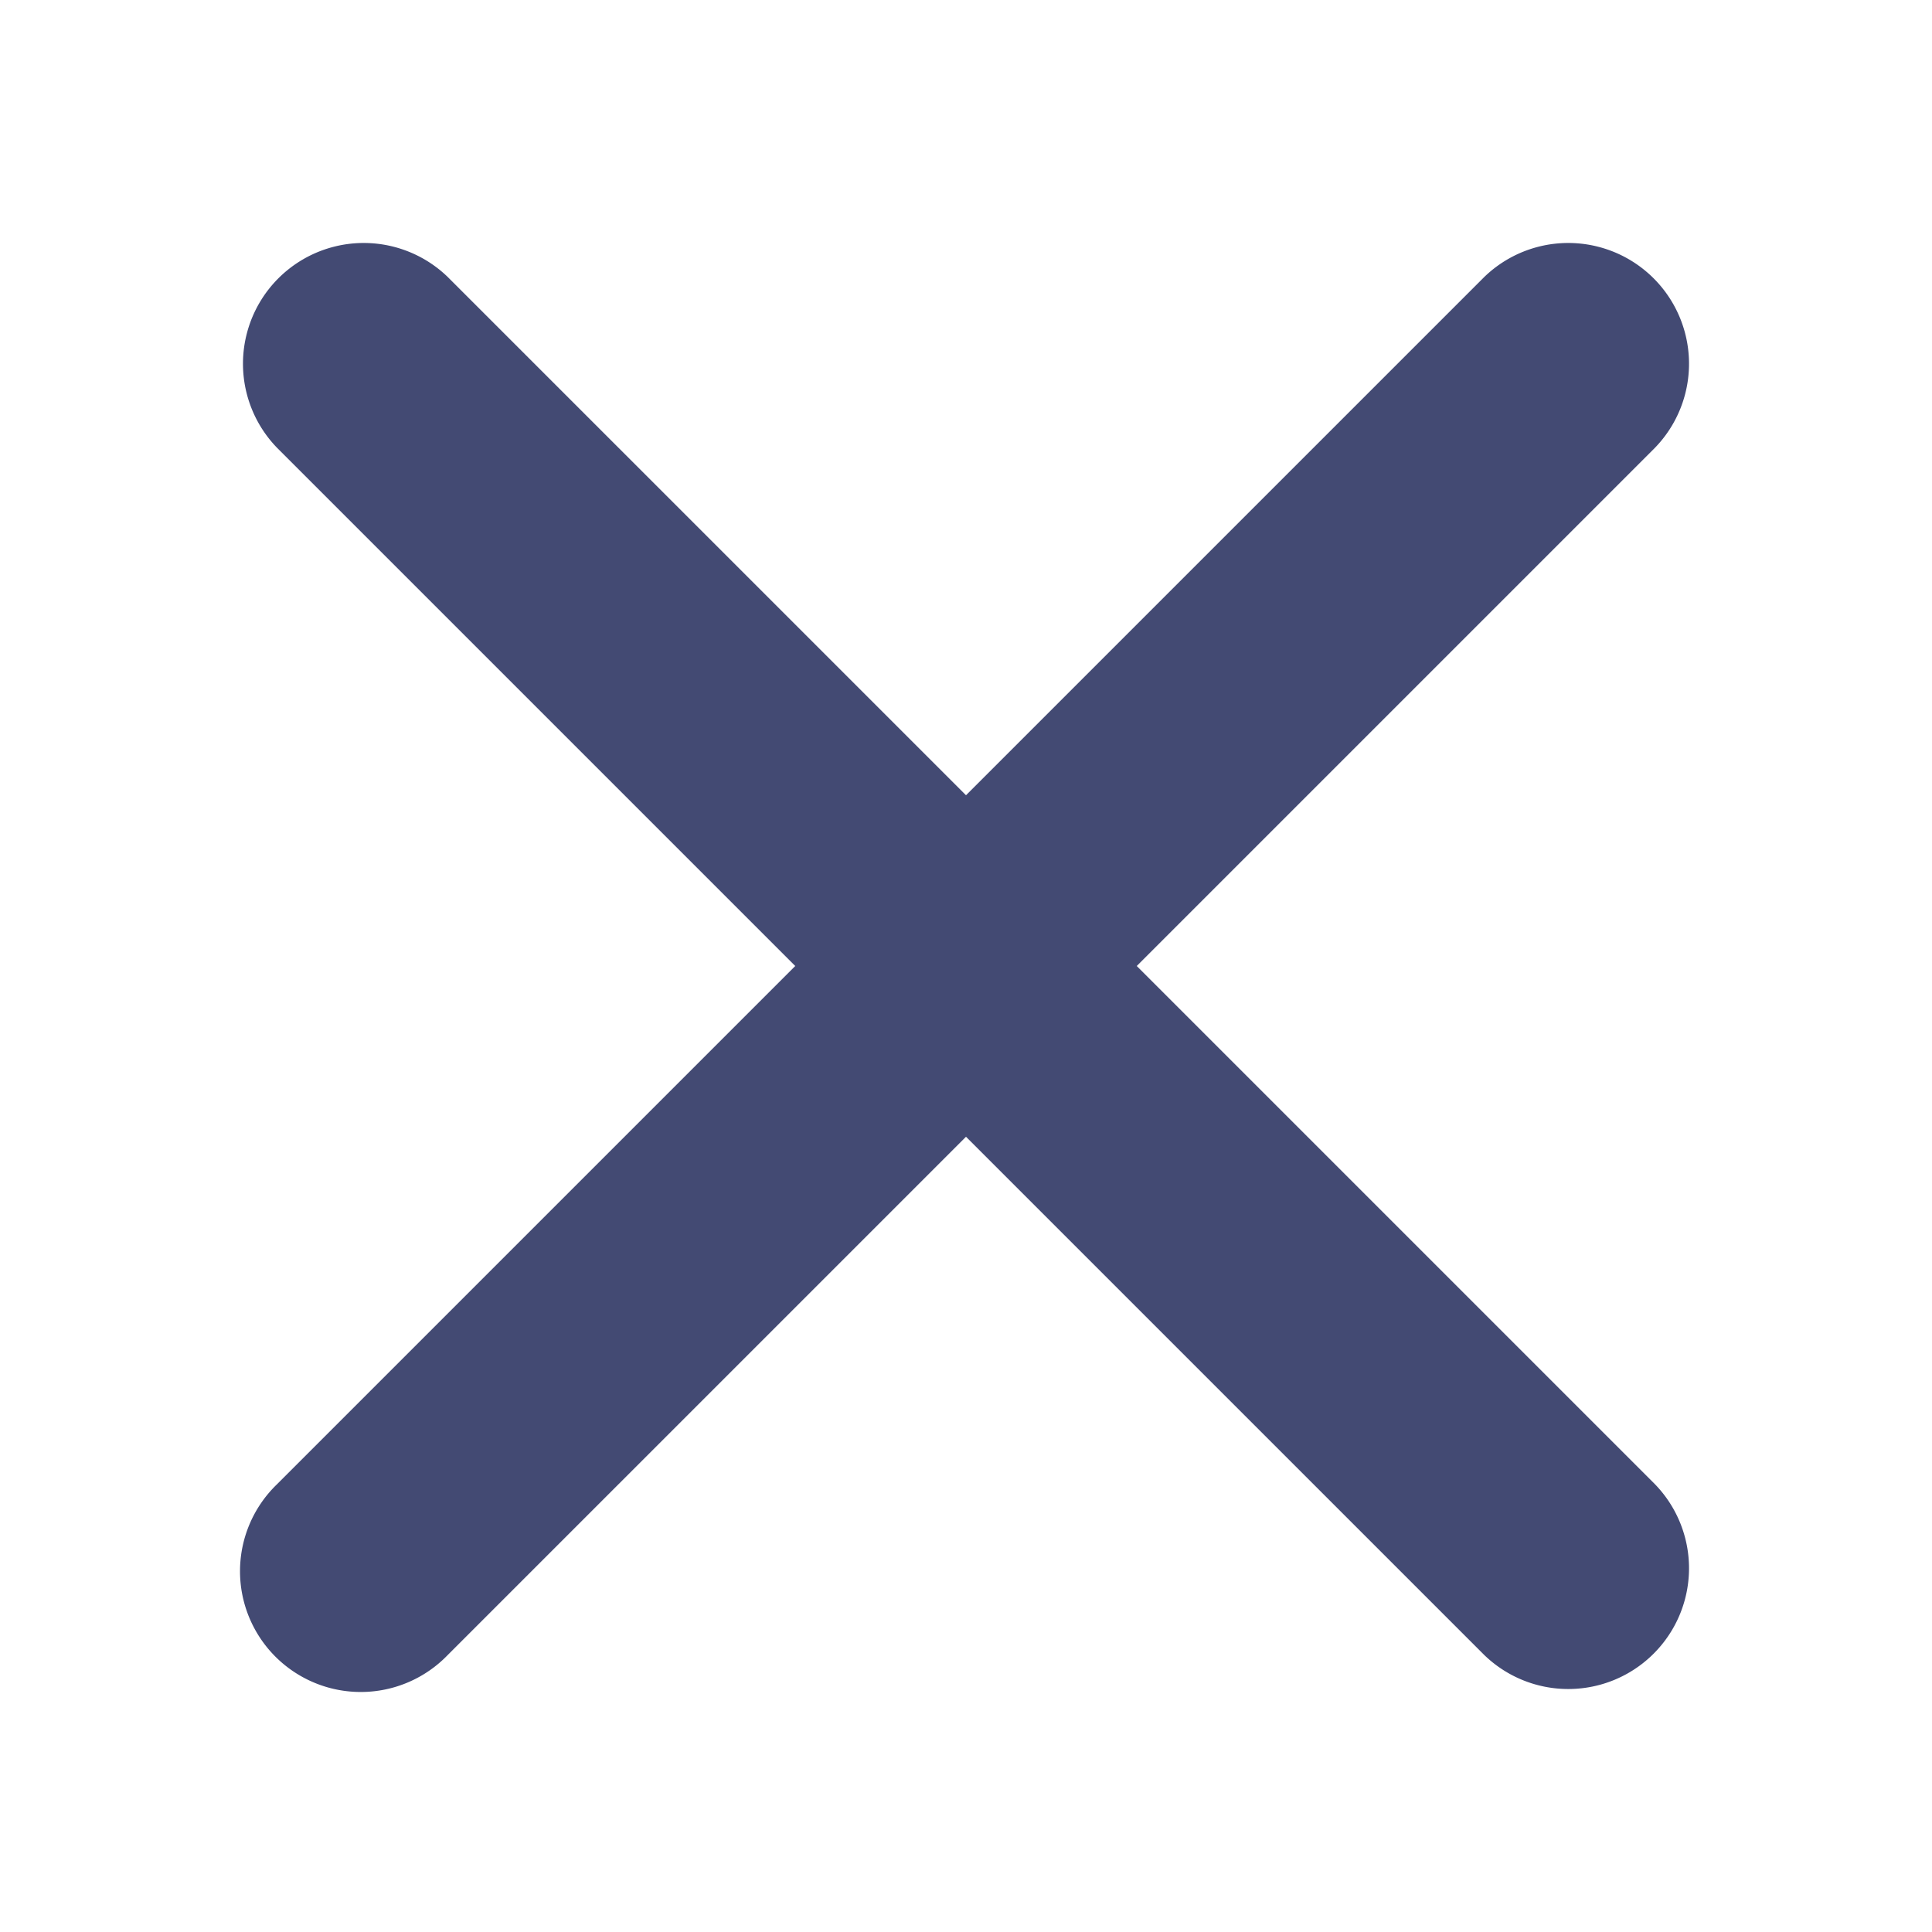 <svg width="16" height="16" viewBox="0 0 16 16" fill="none" xmlns="http://www.w3.org/2000/svg"><path fill-rule="evenodd" clip-rule="evenodd" d="M3.707 2.293a1 1 0 00-1.414 1.414L6.586 8l-4.293 4.293a1 1 0 101.414 1.414L8 9.414l4.293 4.293a1 1 0 001.414-1.414L9.414 8l4.293-4.293a1 1 0 00-1.414-1.414L8 6.586 3.707 2.293z" fill="#434A73"/></svg>